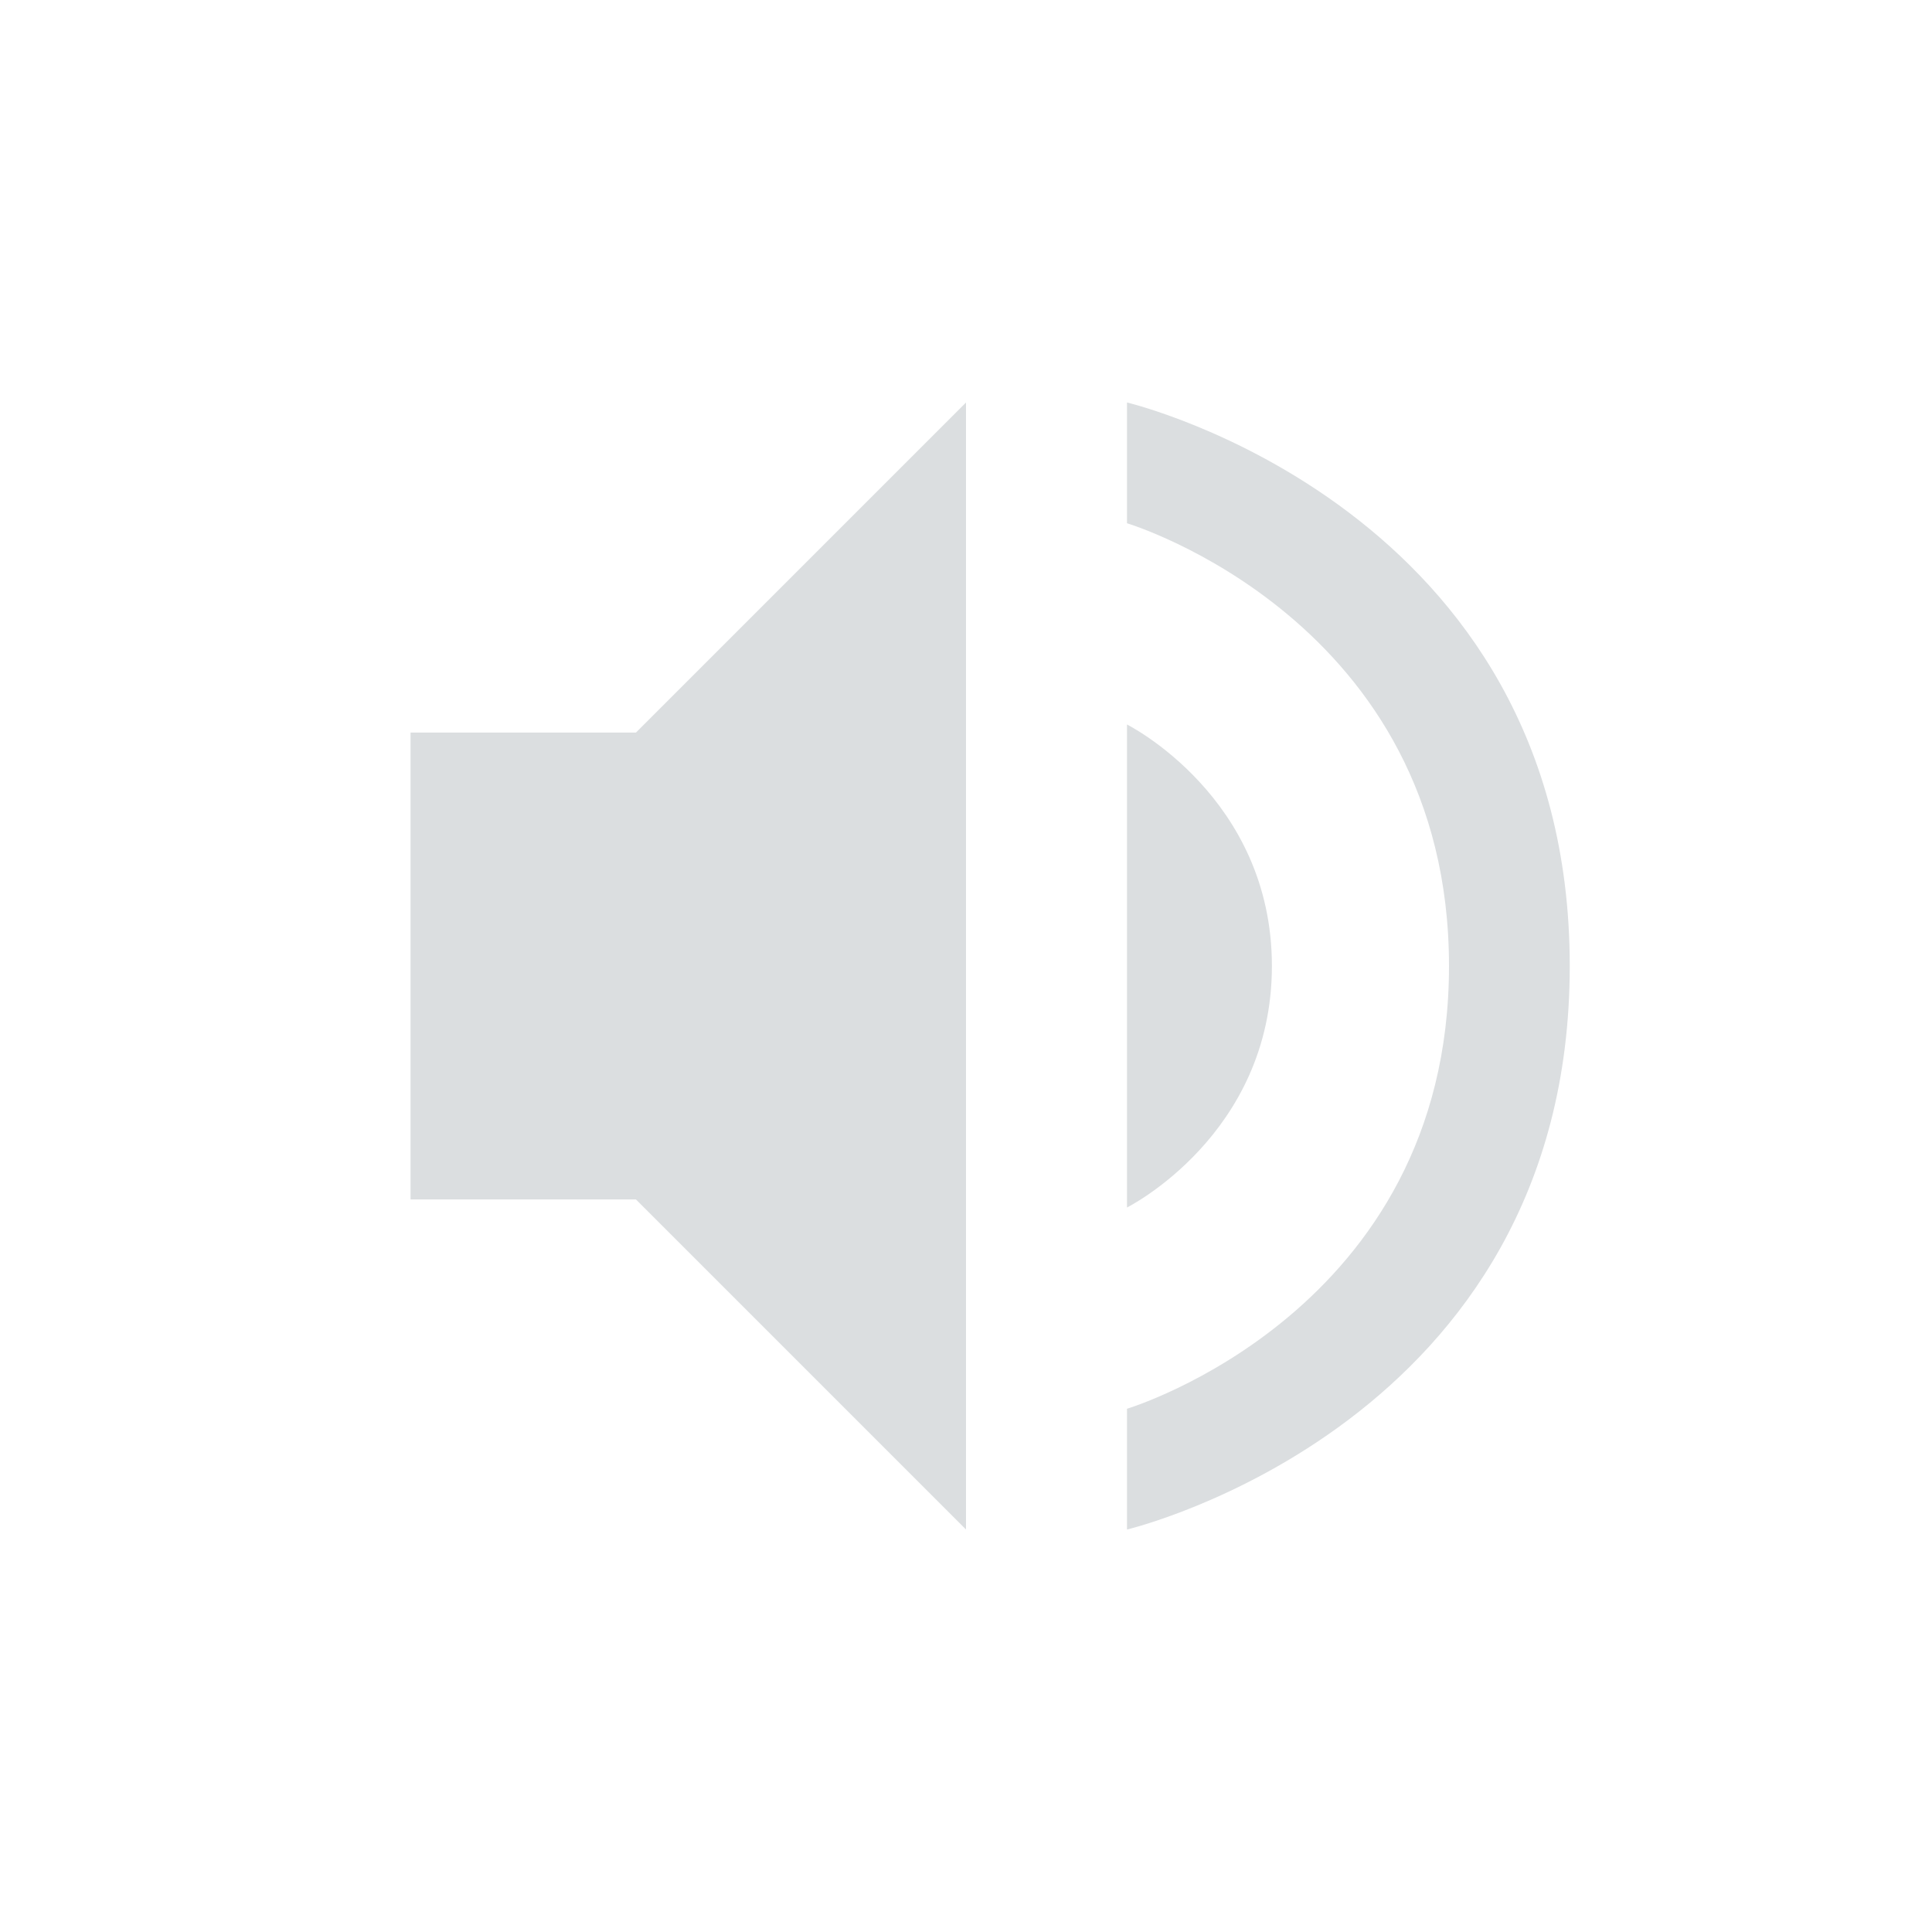 <svg height="24" width="24" xmlns="http://www.w3.org/2000/svg"><path d="m15.8 12c0-2.1-1.8-3-1.8-3v6s1.8-.9 1.8-3zm-10.7-2.9v5.8h2.8l4.1 4.1v-14l-4.1 4.1zm8.9-4.1v1.5s4 1.2 4 5.5-4 5.5-4 5.5v1.5s5.5-1.3 5.5-7-5.5-7-5.5-7z" fill="#dbdee0"/></svg>